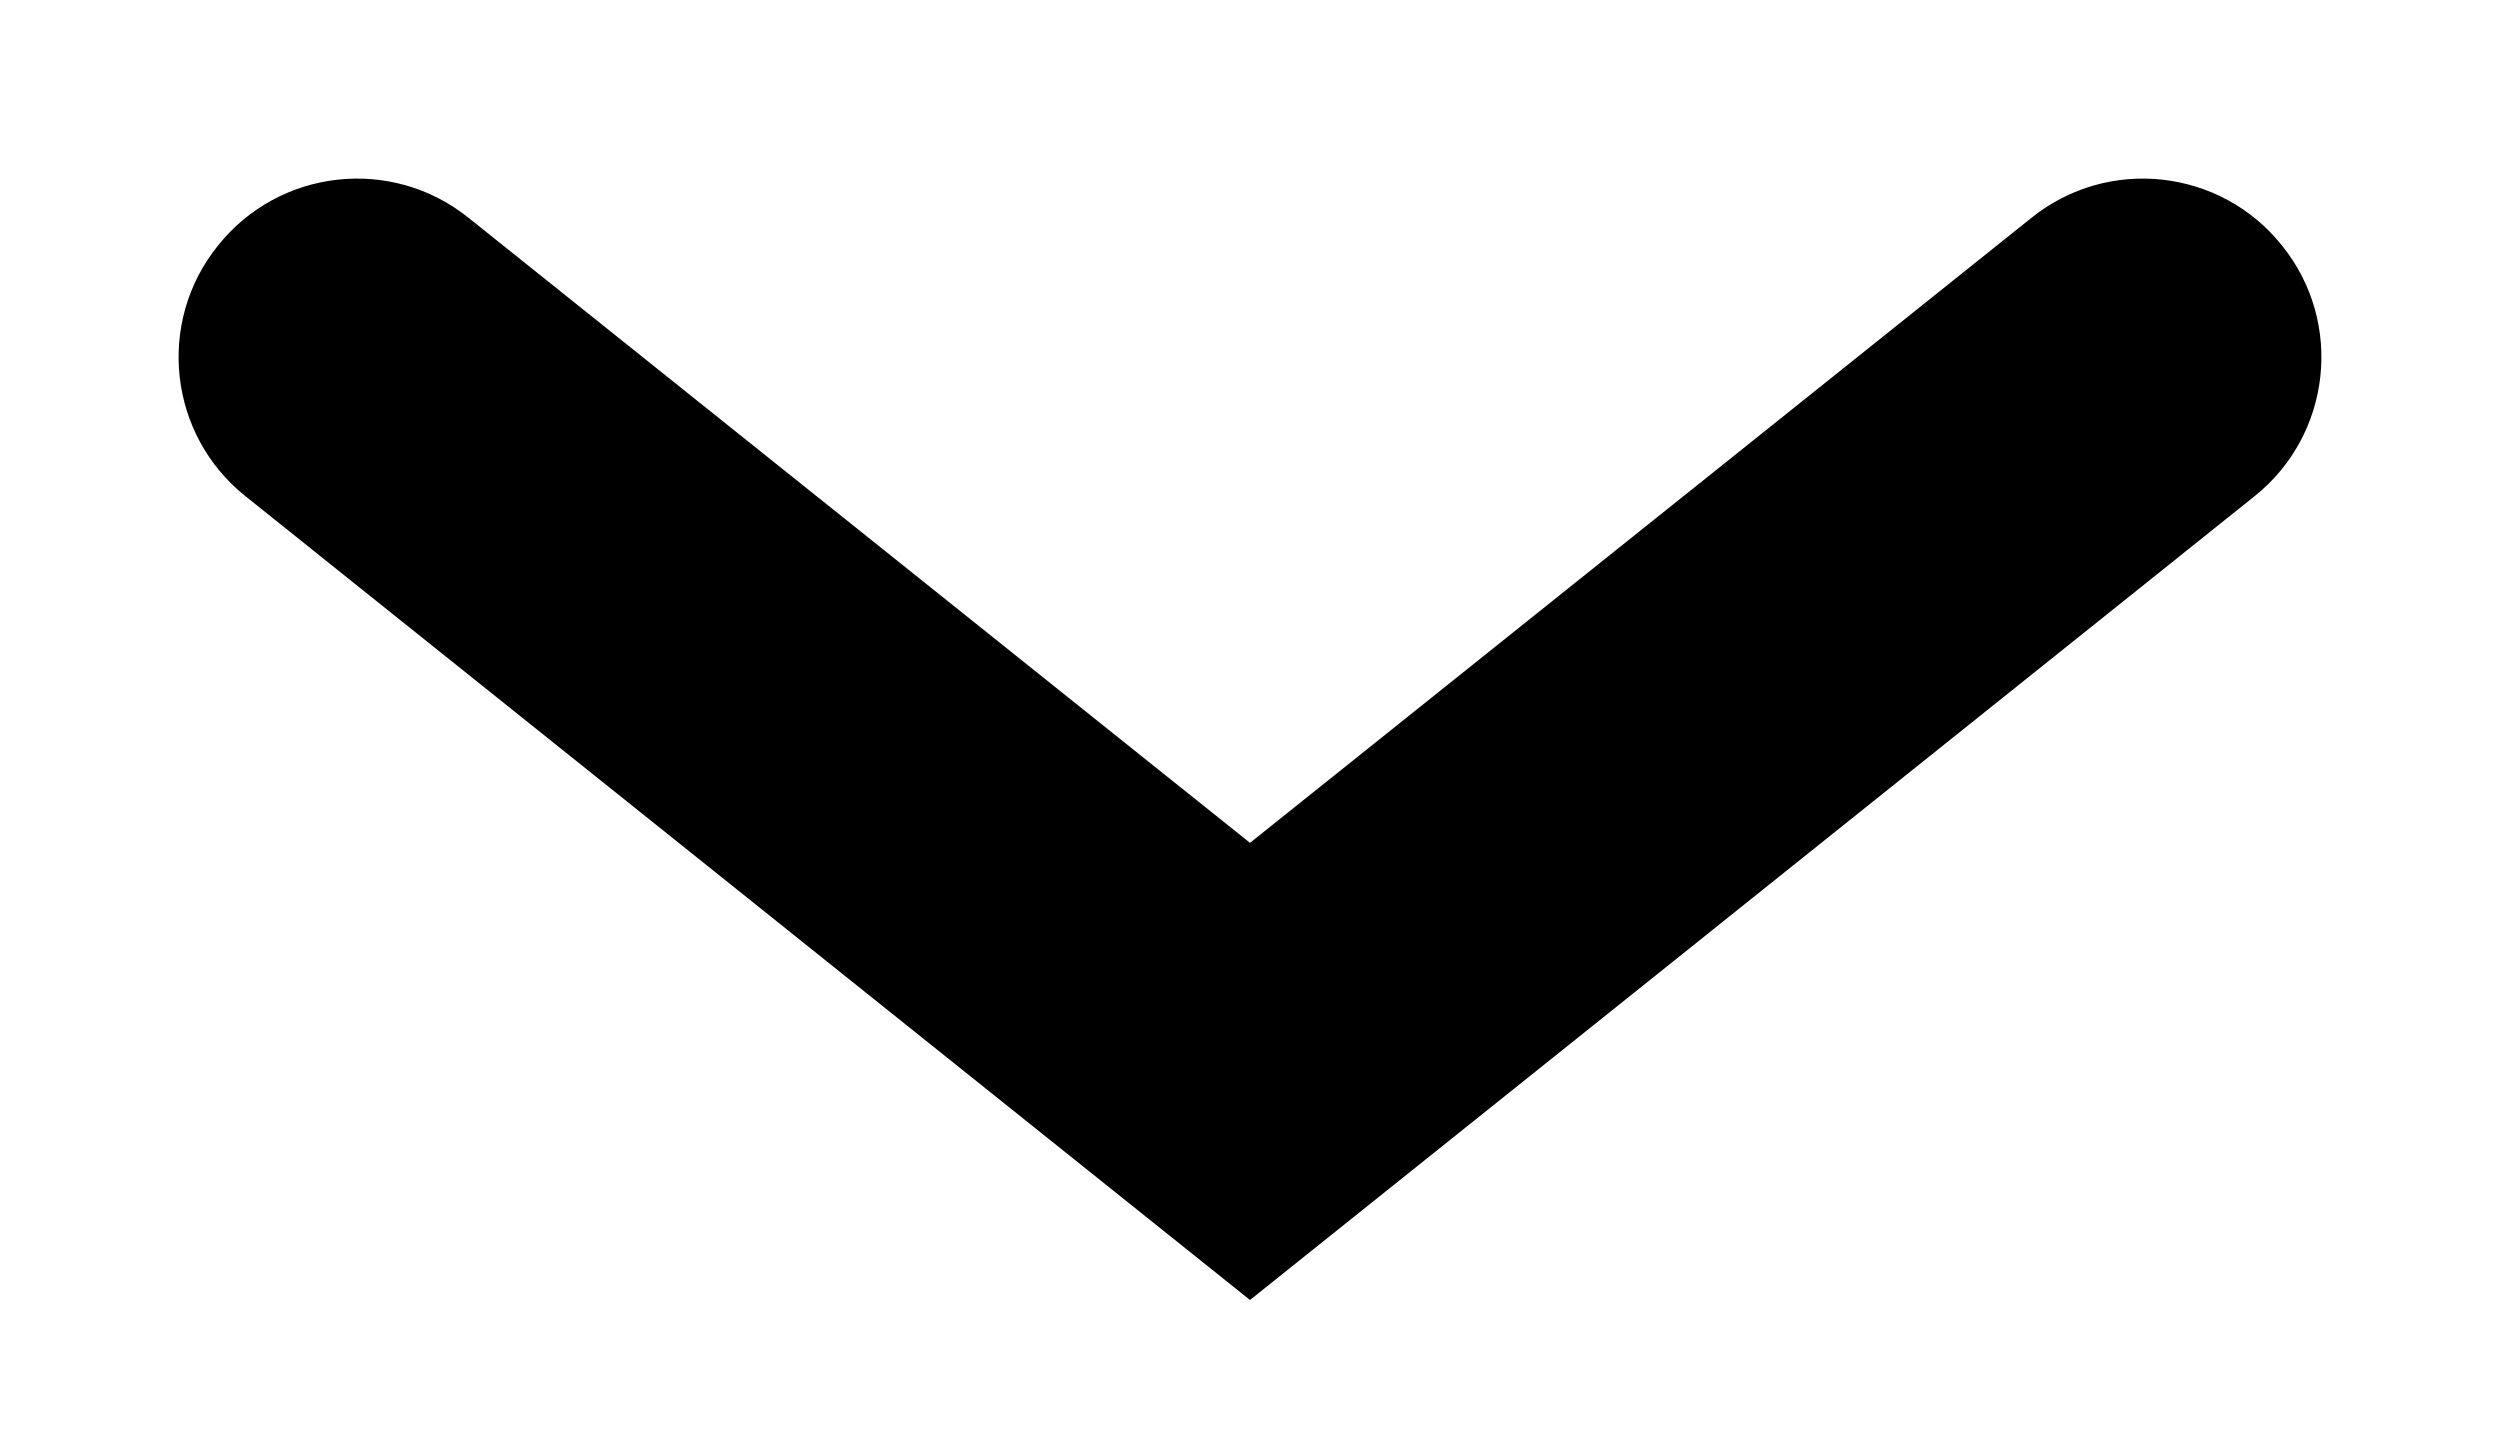 <svg width="7" height="4" viewBox="0 0 7 4" fill="none" xmlns="http://www.w3.org/2000/svg">
<path fill-rule="evenodd" clip-rule="evenodd" d="M0.61 0.688C0.782 0.472 1.097 0.437 1.312 0.61L3.5 2.36L5.688 0.61C5.903 0.437 6.218 0.472 6.39 0.688C6.563 0.903 6.528 1.218 6.312 1.39L3.5 3.64L0.688 1.39C0.472 1.218 0.437 0.903 0.61 0.688Z" fill="black"/>
</svg>
